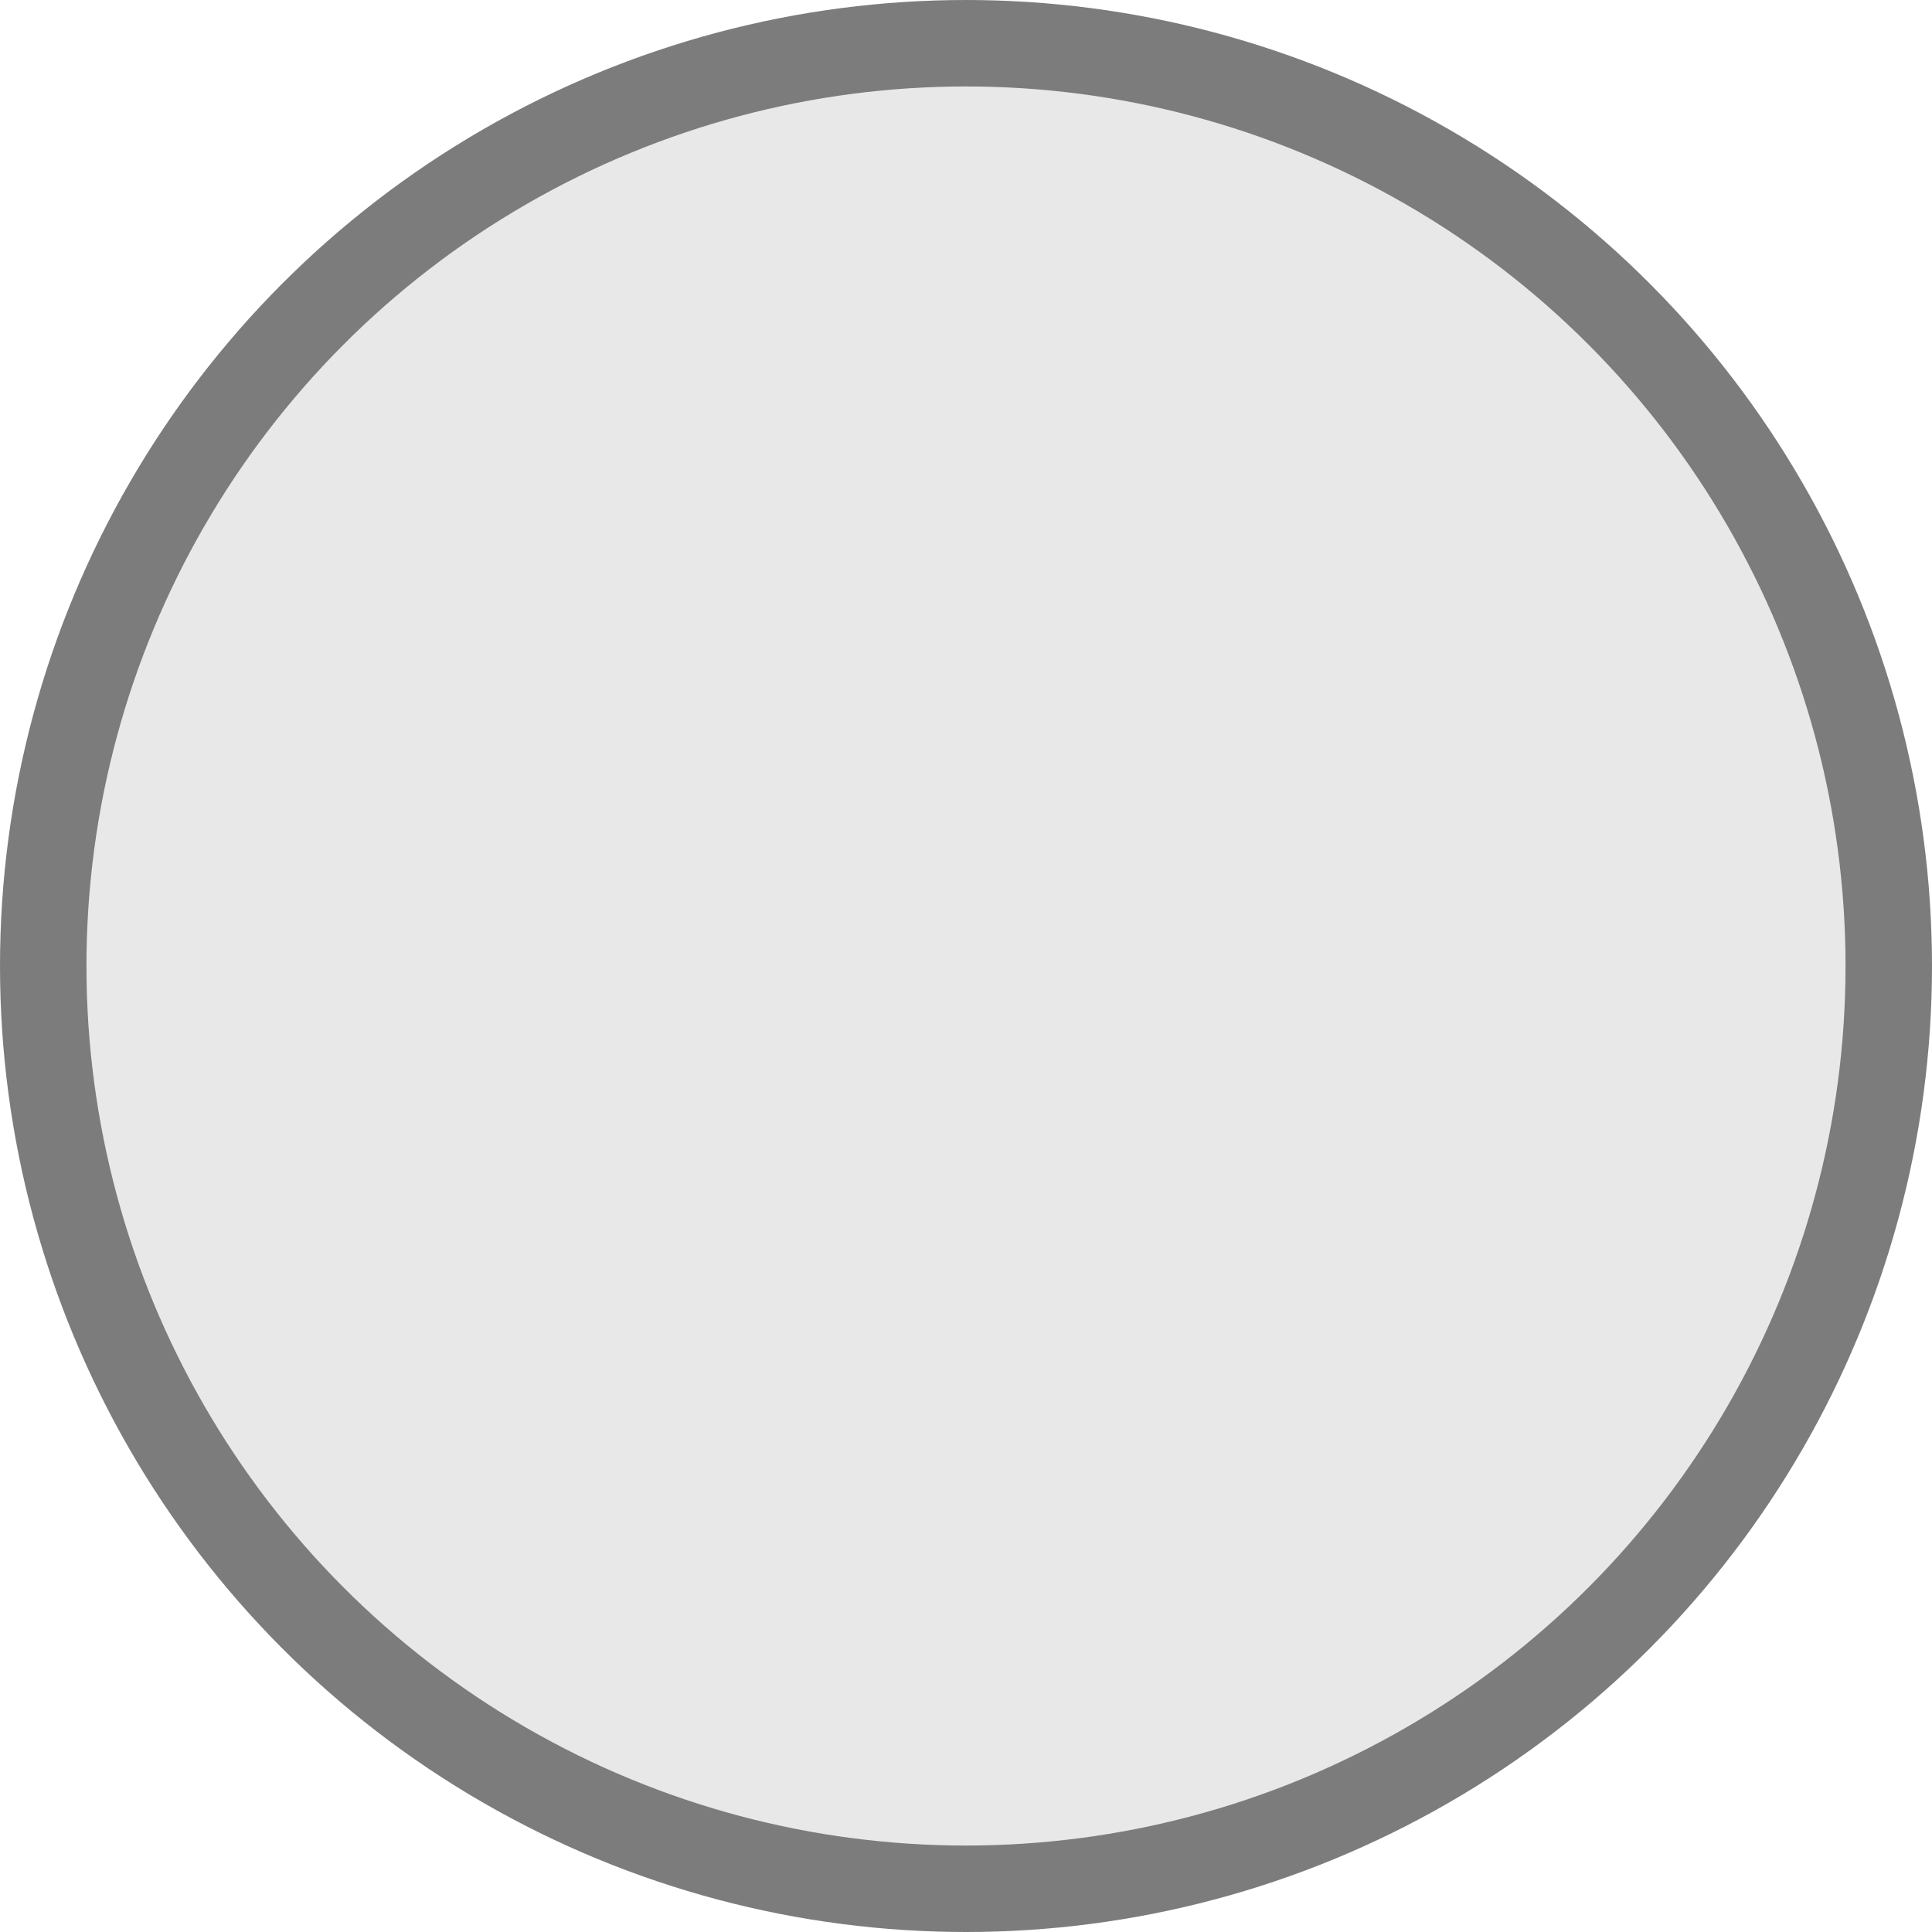 <?xml version="1.0" encoding="UTF-8" standalone="no"?>
<!-- Created with Inkscape (http://www.inkscape.org/) -->

<svg
   width="8mm"
   height="8mm"
   viewBox="0 0 8 8"
   version="1.1"
   id="svg14754"
   inkscape:version="1.1.2 (0a00cf5339, 2022-02-04, custom)"
   sodipodi:docname="white_dot.svg"
   xmlns:inkscape="http://www.inkscape.org/namespaces/inkscape"
   xmlns:sodipodi="http://sodipodi.sourceforge.net/DTD/sodipodi-0.dtd"
   xmlns="http://www.w3.org/2000/svg"
   xmlns:svg="http://www.w3.org/2000/svg">
  <sodipodi:namedview
     id="namedview14756"
     pagecolor="#ffffff"
     bordercolor="#666666"
     borderopacity="1.0"
     inkscape:pageshadow="2"
     inkscape:pageopacity="0.0"
     inkscape:pagecheckerboard="0"
     inkscape:document-units="mm"
     showgrid="false"
     inkscape:snap-bbox="true"
     inkscape:bbox-paths="true"
     inkscape:bbox-nodes="true"
     inkscape:snap-bbox-edge-midpoints="true"
     inkscape:snap-bbox-midpoints="true"
     inkscape:object-paths="true"
     inkscape:snap-intersection-paths="true"
     inkscape:snap-smooth-nodes="true"
     inkscape:snap-midpoints="true"
     inkscape:snap-object-midpoints="true"
     inkscape:snap-center="true"
     inkscape:snap-text-baseline="true"
     inkscape:snap-page="true"
     inkscape:zoom="11.075084"
     inkscape:cx="21.760557"
     inkscape:cy="26.455781"
     inkscape:window-width="1920"
     inkscape:window-height="1022"
     inkscape:window-x="0"
     inkscape:window-y="27"
     inkscape:window-maximized="1"
     inkscape:current-layer="layer1" />
  <defs
     id="defs14751" />
  <g
     inkscape:label="Слой 1"
     inkscape:groupmode="layer"
     id="layer1">
    <ellipse
       style="fill:#e8e8e8;fill-opacity:1;stroke:#7c7c7c;stroke-width:0.358;stroke-linecap:round;stroke-linejoin:round;stroke-miterlimit:4;stroke-dasharray:none;stroke-opacity:1;paint-order:normal"
       id="path934-0"
       cx="4"
       cy="4"
       ry="3.821"
       rx="3.821"
       inkscape:export-filename="/home/artem/AndroidStudioProjects/Mill/app/src/main/res/drawable/white_dot.png"
       inkscape:export-xdpi="384.09799"
       inkscape:export-ydpi="384.09799" />
  </g>
</svg>
